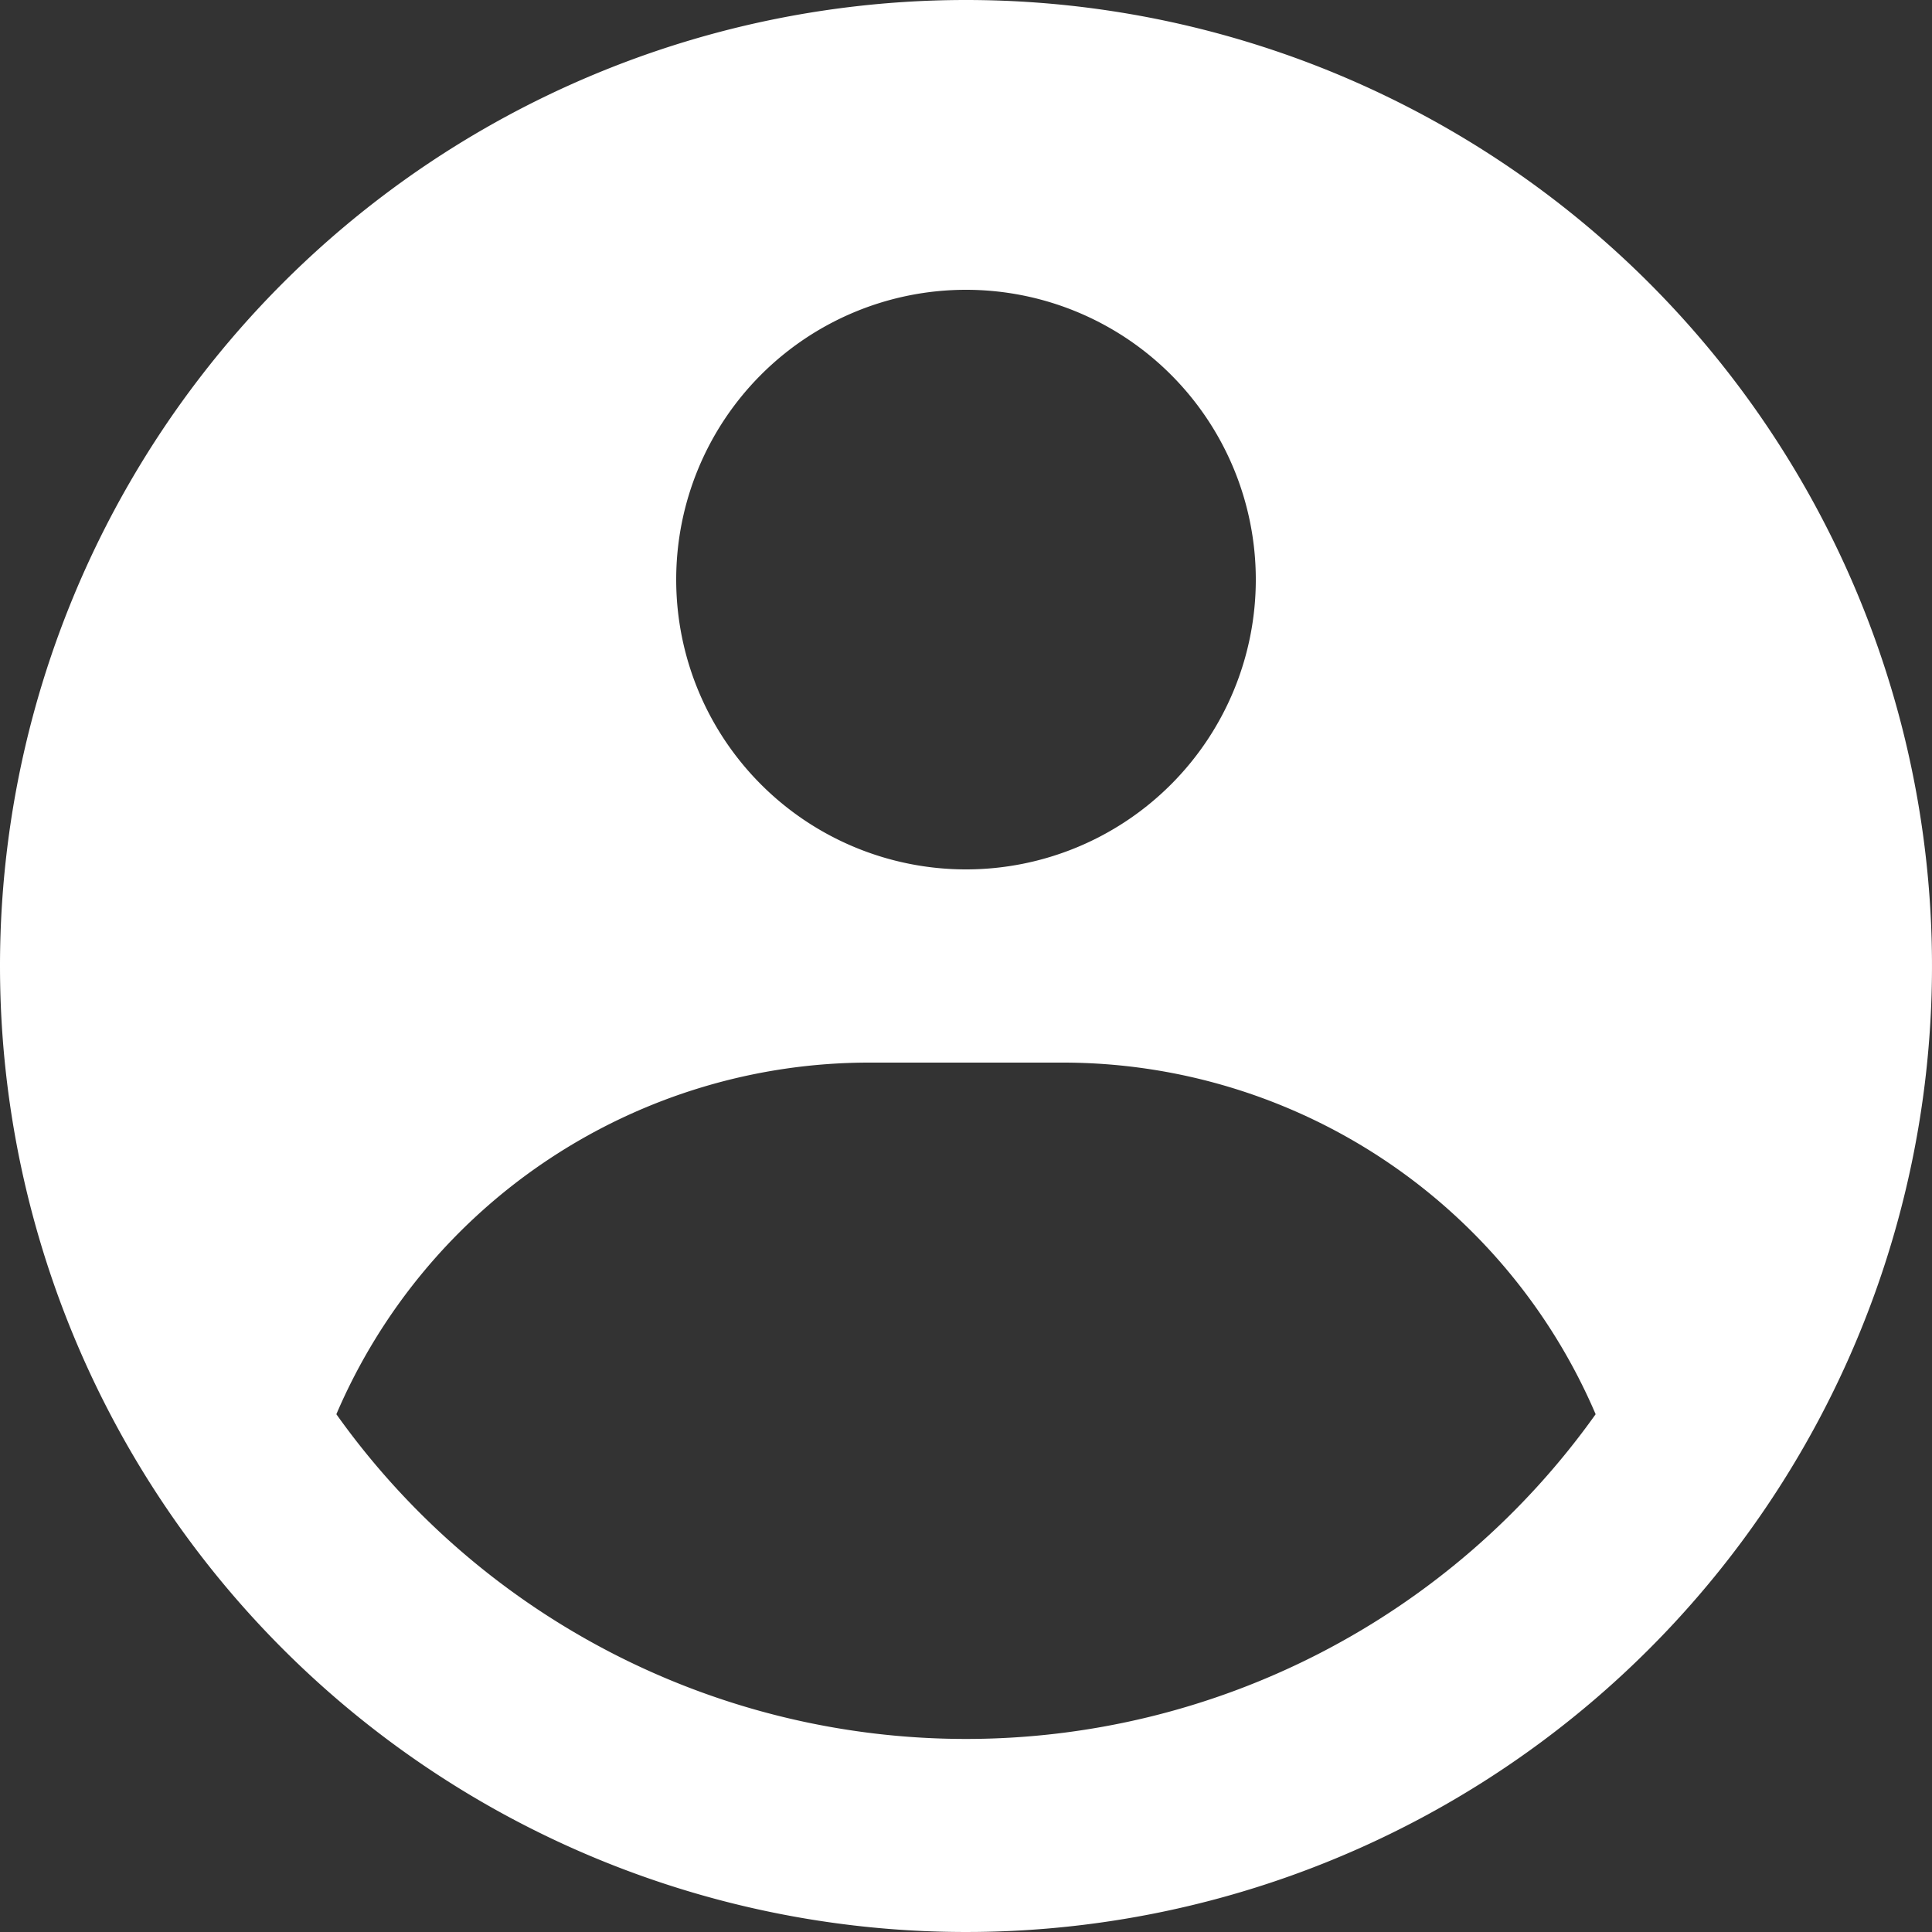 <svg xmlns="http://www.w3.org/2000/svg" width="30" height="30" viewBox="0 0 30 30">
  <rect x="0" y="0" width="30" height="30" fill="#333333" stroke="none"/>
  <path id="Path_1" data-name="Path 1" d="M15.333.333a15,15,0,1,1-15,15A15,15,0,0,1,15.333.333Zm1.5,16.5h-3a9,9,0,0,0-8.277,5.46,12,12,0,0,0,19.554,0A9,9,0,0,0,16.833,16.833Zm-1.5-12a4.5,4.5,0,1,0,4.5,4.5A4.5,4.5,0,0,0,15.333,4.833Z" transform="translate(-0.333 -0.333)" fill="#fff" fill-rule="evenodd"/>
</svg>
